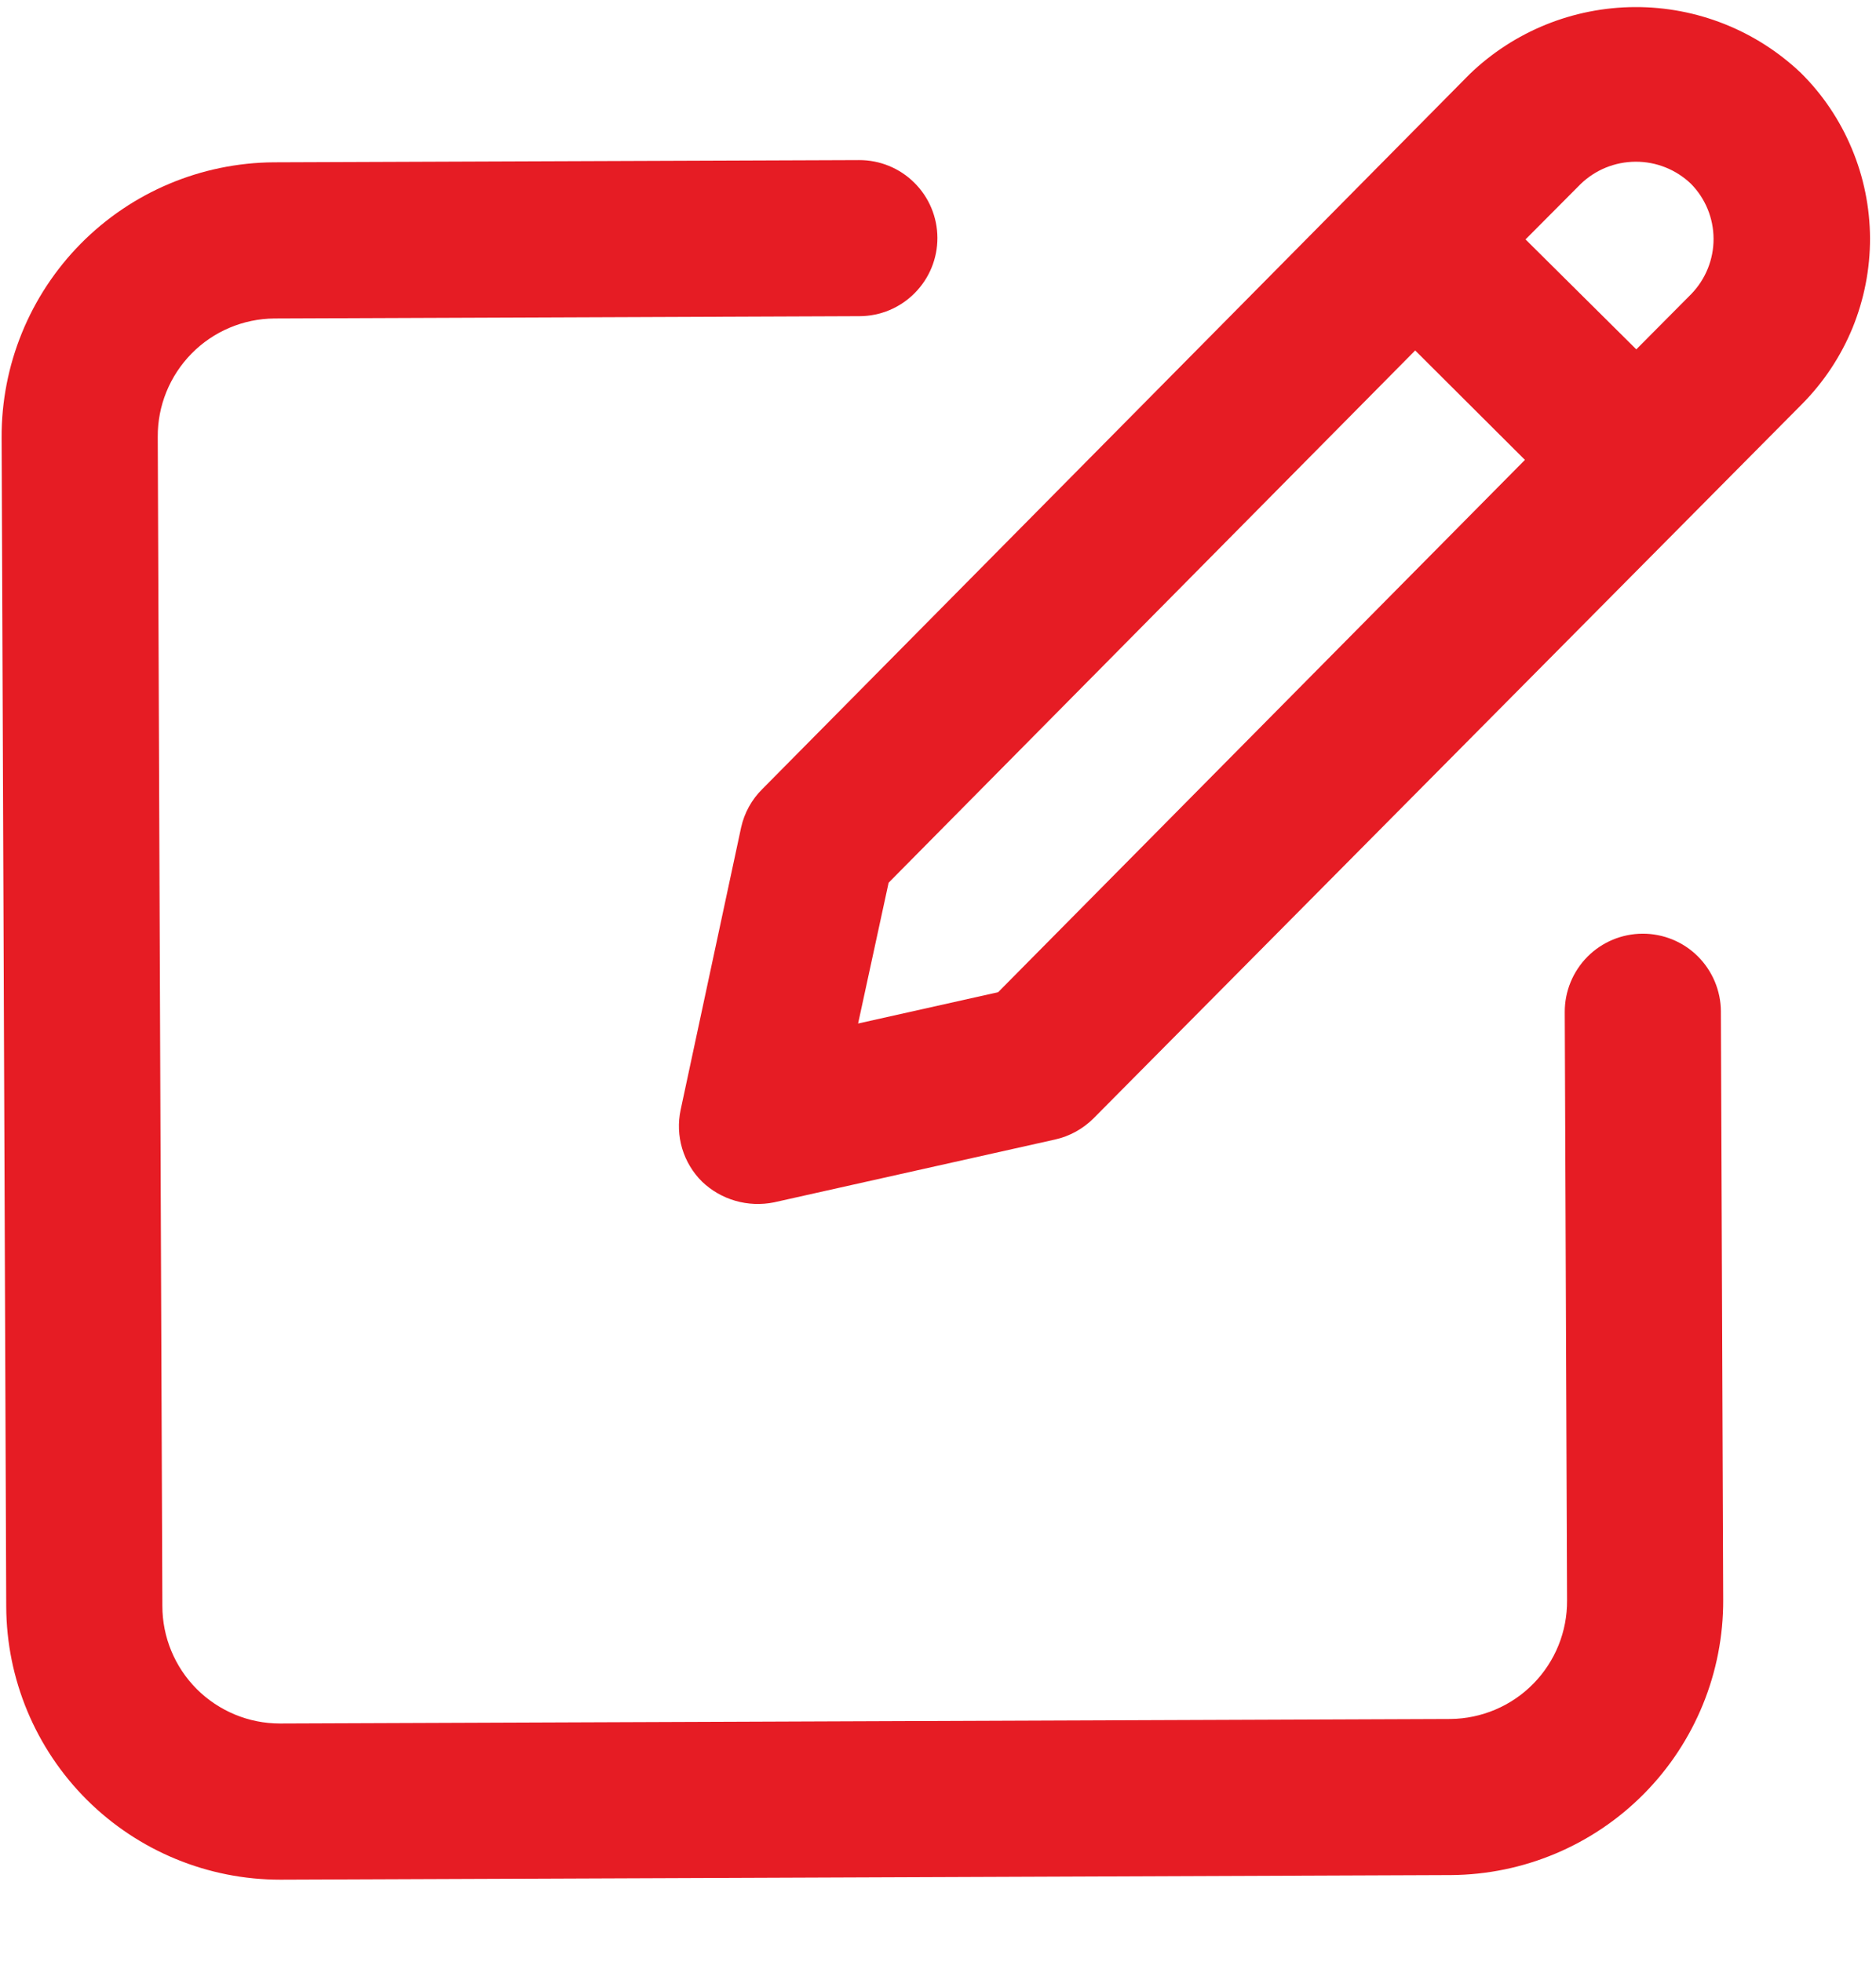 <svg width="22" height="23" viewBox="0 0 22 23" fill="none" xmlns="http://www.w3.org/2000/svg">
<path d="M3.289 22.038L17.017 21.984C17.868 21.978 18.682 21.635 19.28 21.03C19.878 20.425 20.212 19.607 20.208 18.756L20.181 11.858C20.18 11.616 20.082 11.383 19.91 11.212C19.738 11.041 19.505 10.946 19.262 10.947C19.019 10.948 18.787 11.045 18.616 11.217C18.445 11.39 18.349 11.623 18.35 11.866L18.377 18.764C18.38 19.129 18.237 19.481 17.981 19.741C17.725 20.002 17.375 20.15 17.01 20.154L3.282 20.207C2.916 20.207 2.566 20.061 2.307 19.803C2.049 19.544 1.904 19.194 1.904 18.828L1.85 5.124C1.847 4.758 1.99 4.407 2.246 4.146C2.502 3.885 2.852 3.737 3.217 3.734L10.081 3.707C10.324 3.706 10.556 3.609 10.727 3.436C10.898 3.264 10.994 3.031 10.993 2.788C10.992 2.545 10.895 2.313 10.722 2.142C10.55 1.971 10.317 1.876 10.074 1.877L3.21 1.903C2.359 1.909 1.545 2.252 0.947 2.857C0.349 3.463 0.015 4.28 0.019 5.131L0.073 18.835C0.076 19.686 0.416 20.501 1.019 21.102C1.622 21.702 2.438 22.039 3.289 22.038Z" fill="#E61C24"/>
<path d="M8.691 9.702L7.982 13.012C7.95 13.163 7.956 13.318 8 13.466C8.044 13.613 8.124 13.746 8.233 13.854C8.344 13.96 8.478 14.037 8.625 14.079C8.771 14.121 8.926 14.127 9.076 14.097L12.373 13.36C12.544 13.322 12.701 13.235 12.825 13.111L21.133 4.737C21.387 4.481 21.588 4.177 21.725 3.844C21.861 3.51 21.931 3.153 21.93 2.792C21.928 2.431 21.856 2.075 21.716 1.742C21.577 1.409 21.374 1.107 21.118 0.854C20.593 0.356 19.897 0.08 19.174 0.083C18.45 0.086 17.756 0.367 17.235 0.869L8.94 9.251C8.815 9.374 8.729 9.531 8.691 9.702ZM18.535 2.159C18.708 1.991 18.939 1.897 19.181 1.896C19.422 1.895 19.654 1.987 19.829 2.154C19.999 2.326 20.094 2.557 20.095 2.799C20.096 3.041 20.002 3.273 19.834 3.447L19.189 4.096L17.89 2.807L18.535 2.159ZM10.421 10.349L16.596 4.109L17.883 5.392L11.705 11.633L10.063 12L10.421 10.349Z" fill="#E61C24"/>
</svg>
